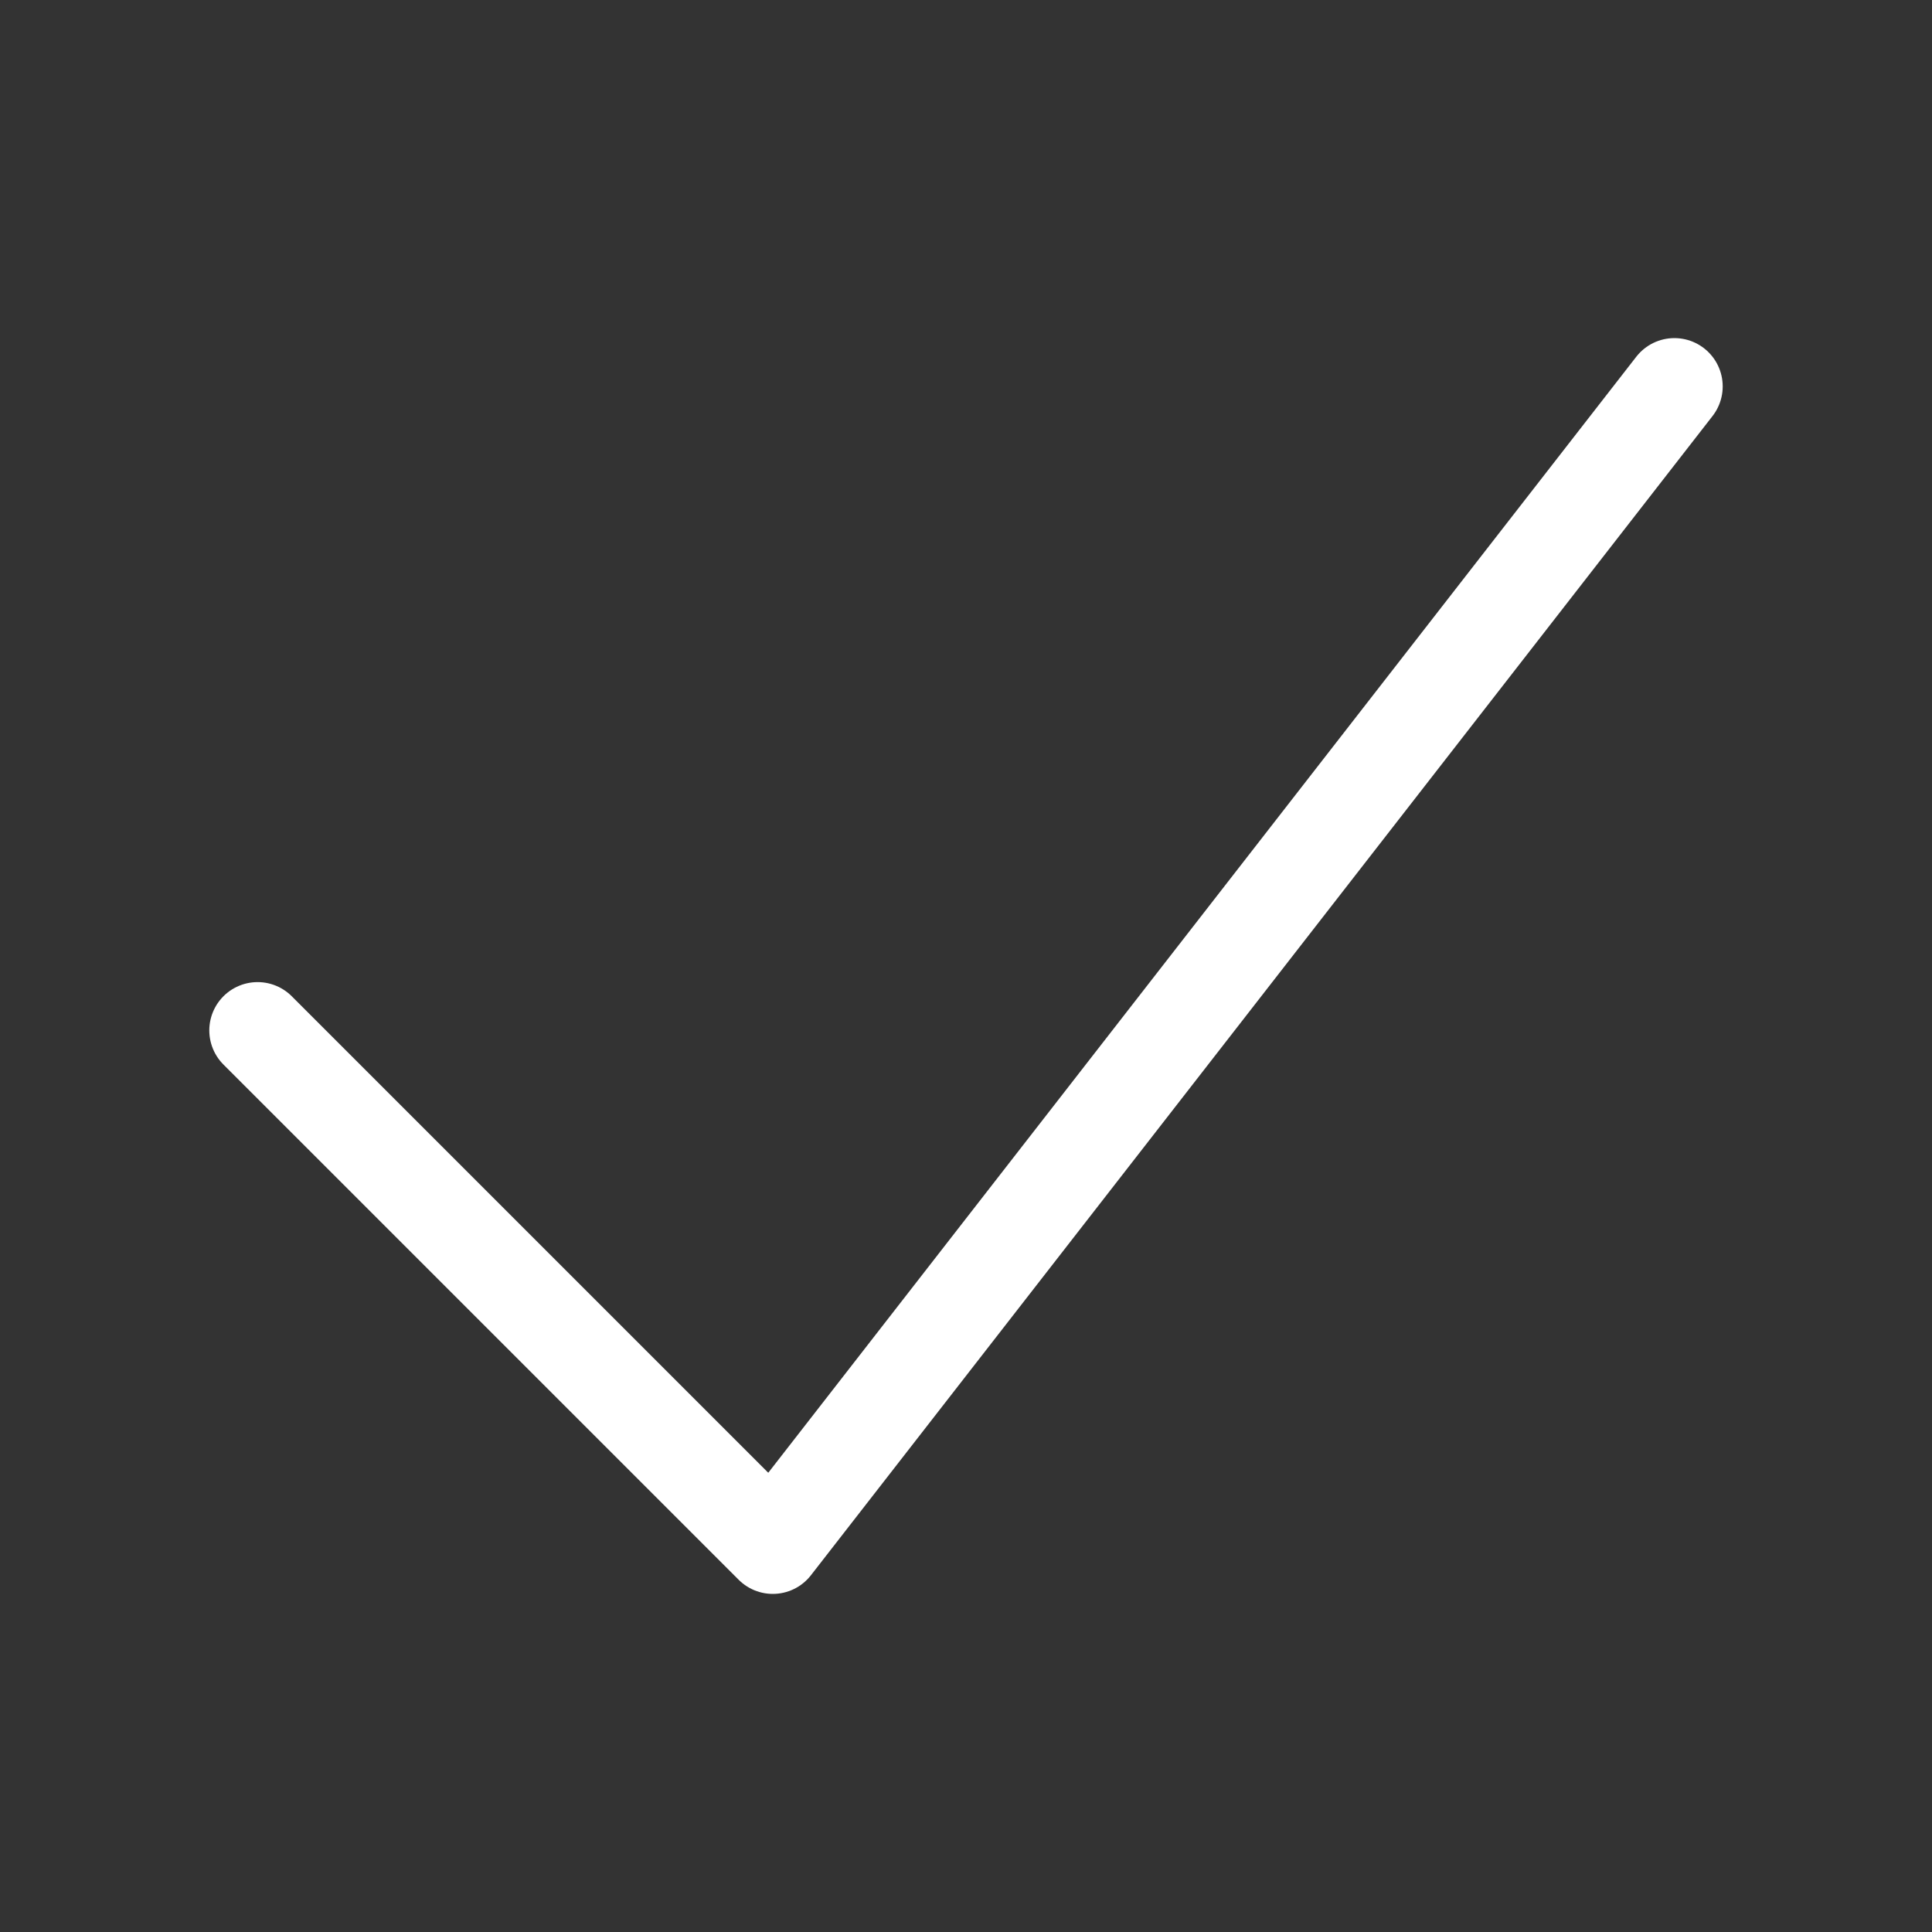 <svg xmlns="http://www.w3.org/2000/svg" width="30" height="30" viewBox="0 0 30 30" aria-hidden="true" role="img">
  <rect x="0" y="0" width="30" height="30" fill="#333333" stroke="none"/>
  <title>Thin white checkmark 30x30</title>
  <path d="M4 16 L12 24 L26 6" fill="none" stroke="#ffffff" stroke-width="1.5" stroke-linecap="round" stroke-linejoin="round"/>
</svg>
